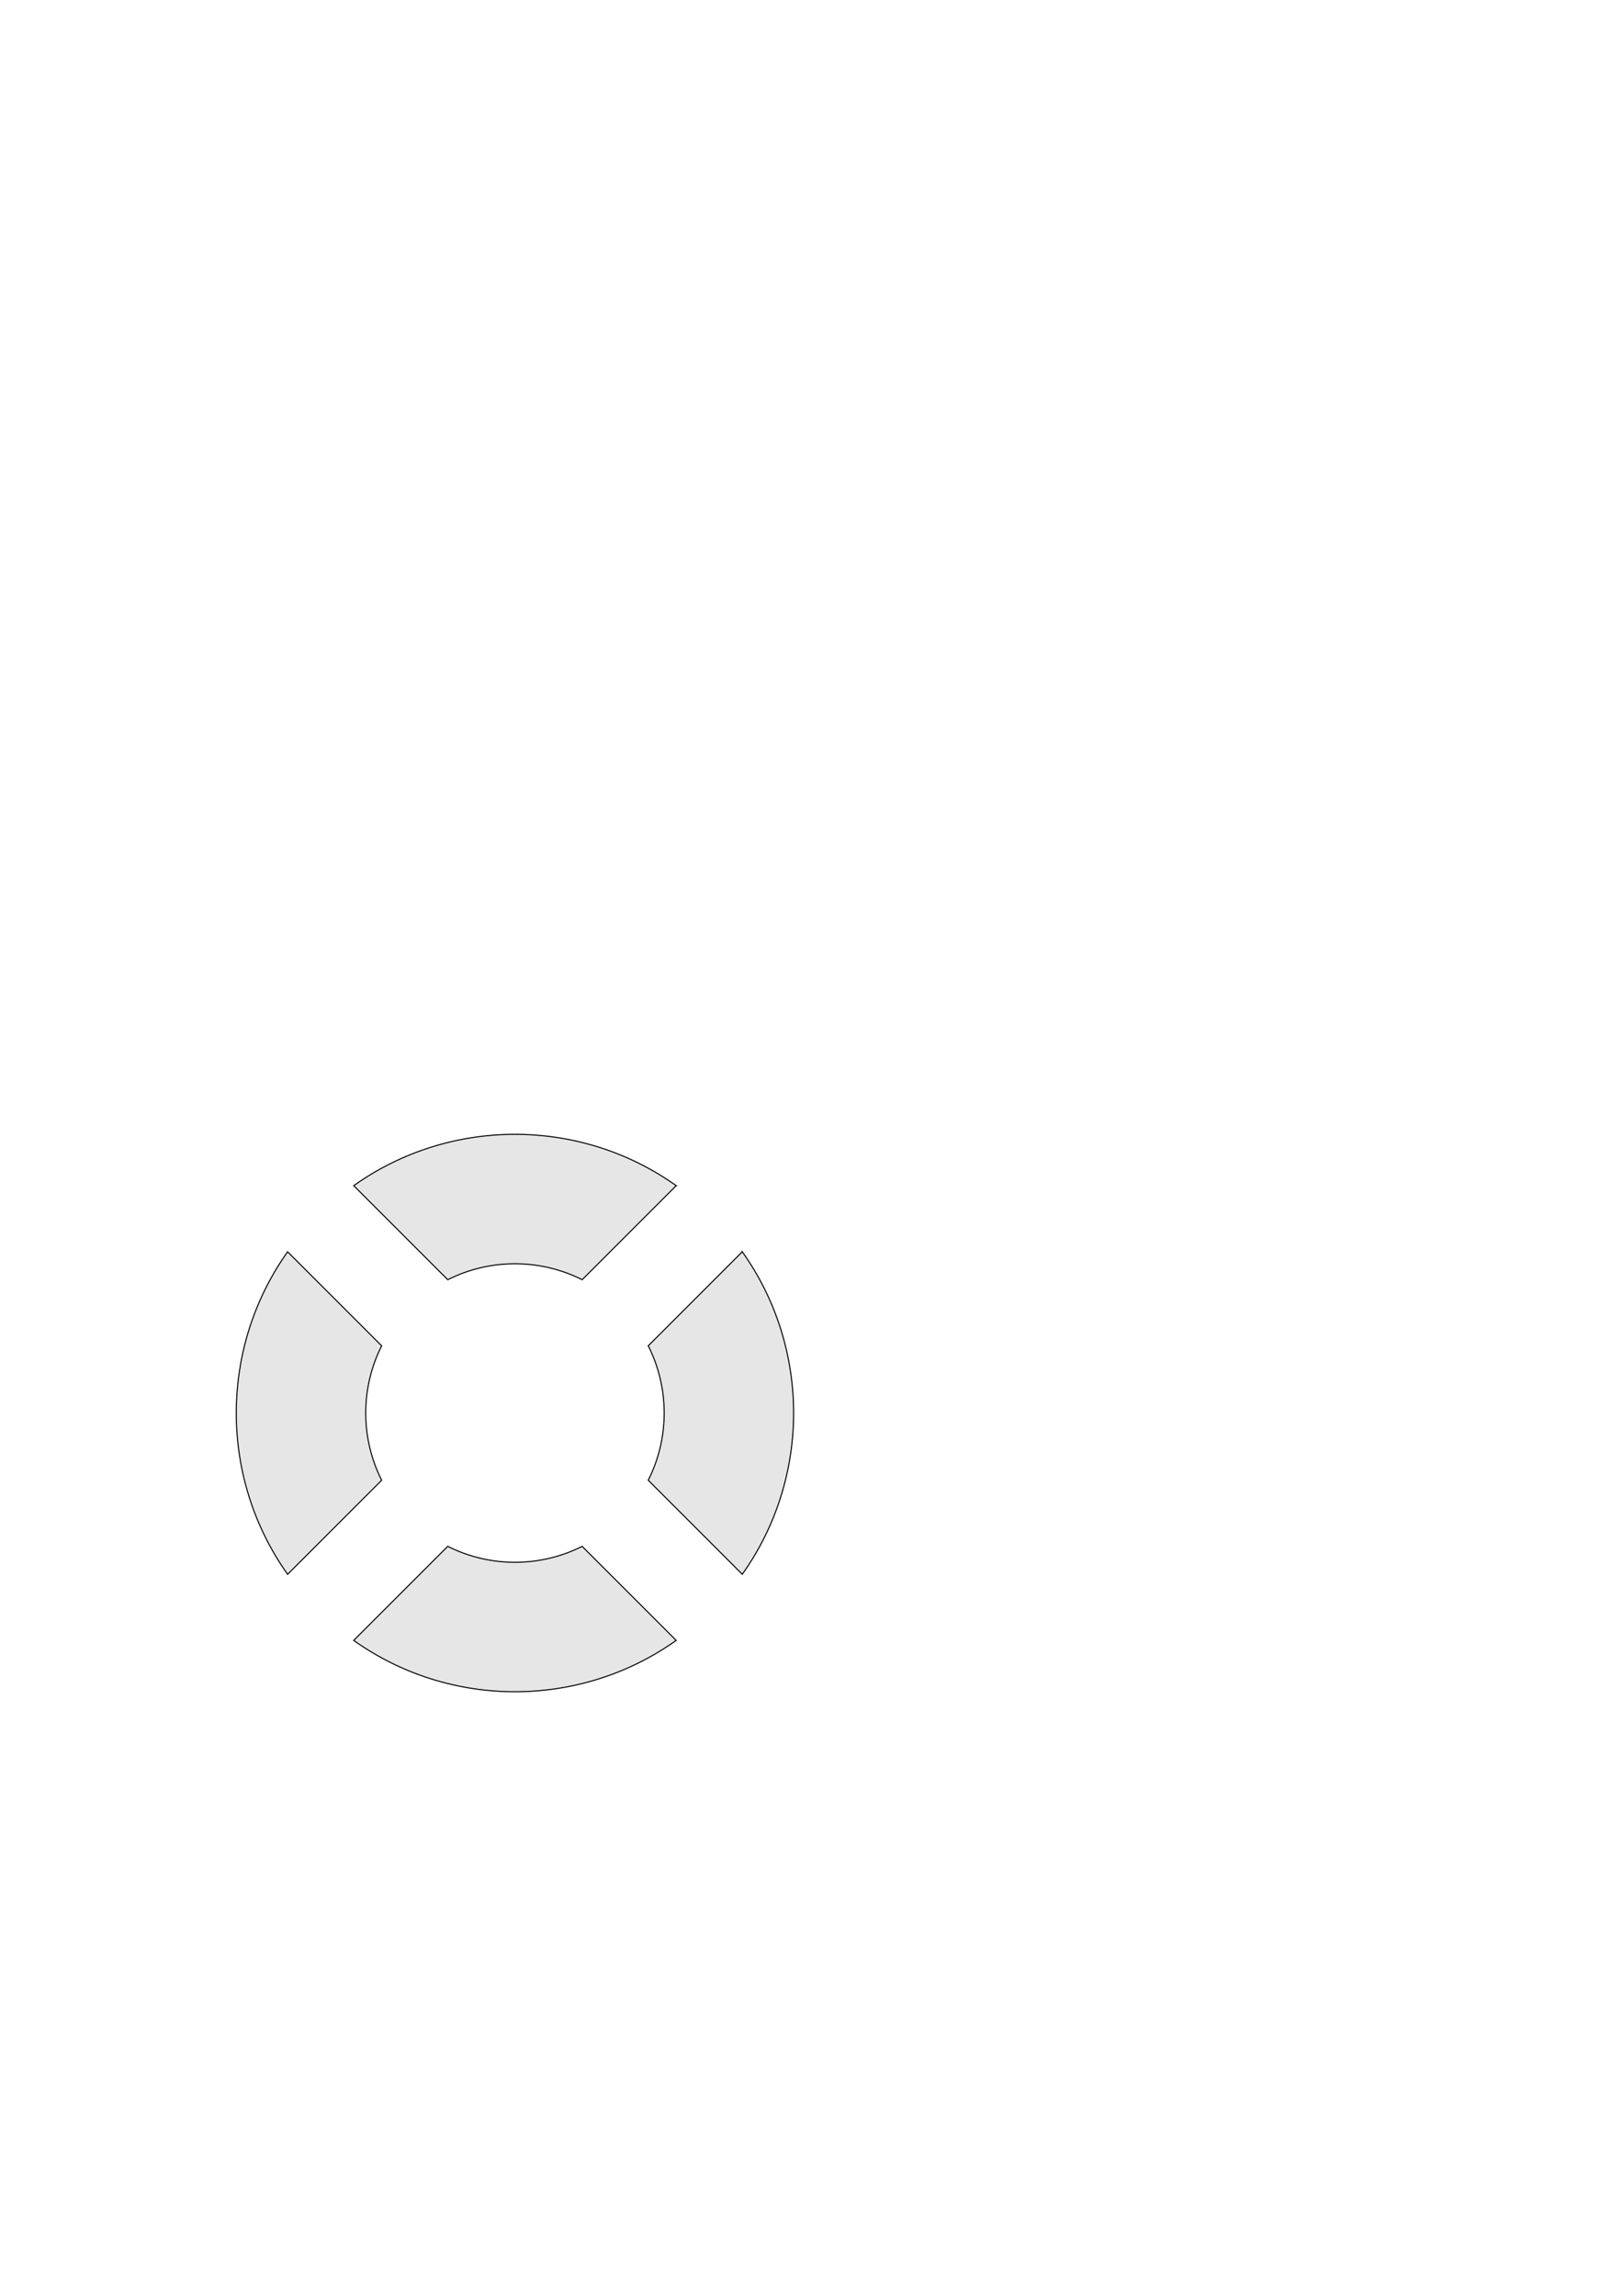 <?xml version="1.0" encoding="UTF-8" standalone="no"?>
<!-- Created with Inkscape (http://www.inkscape.org/) -->

<svg
   xmlns:dc="http://purl.org/dc/elements/1.1/"
   xmlns:cc="http://creativecommons.org/ns#"
   xmlns:rdf="http://www.w3.org/1999/02/22-rdf-syntax-ns#"
   xmlns:svg="http://www.w3.org/2000/svg"
   xmlns="http://www.w3.org/2000/svg"
   xmlns:sodipodi="http://sodipodi.sourceforge.net/DTD/sodipodi-0.dtd"
   xmlns:inkscape="http://www.inkscape.org/namespaces/inkscape"
   width="744.094"
   height="1052.362"
   id="svg2"
   version="1.1"
   inkscape:version="0.48.4 r9939"
   sodipodi:docname="1.svg">
  <defs
     id="defs4" />
  <sodipodi:namedview
     id="base"
     pagecolor="#ffffff"
     bordercolor="#666666"
     borderopacity="1.0"
     inkscape:pageopacity="0.0"
     inkscape:pageshadow="2"
     inkscape:zoom="0.558743"
     inkscape:cx="372.04724"
     inkscape:cy="526.18109"
     inkscape:document-units="px"
     inkscape:current-layer="layer1"
     showgrid="false"
     inkscape:snap-object-midpoints="true"
     inkscape:object-paths="false"
     inkscape:snap-intersection-paths="false"
     inkscape:snap-nodes="true"
     inkscape:snap-smooth-nodes="false"
     inkscape:snap-global="true"
     inkscape:snap-bbox="false"
     inkscape:window-width="1301"
     inkscape:window-height="744"
     inkscape:window-x="65"
     inkscape:window-y="24"
     inkscape:window-maximized="1" />
  <g
     inkscape:label="Layer 1"
     inkscape:groupmode="layer"
     id="layer1">
    <path
       style="fill:#e6e6e6;fill-opacity:1;fill-rule:evenodd;stroke:#000000;stroke-width:0.489px;stroke-linecap:butt;stroke-linejoin:miter;stroke-opacity:1"
       d="m 310.009,543.486 c -44.126,-31.376 -103.71,-31.375 -147.837,0 l 43.109,43.109 c 19.318,-9.743 42.299,-9.742 61.619,0 l 43.109,-43.109 z m 30.302,30.302 -43.109,43.109 c 9.742,19.319 9.743,42.3 0,61.619 l 43.109,43.109 c 31.375,-44.127 31.376,-103.711 0,-147.837 z m -208.452,0.011 c -31.368,44.128 -31.372,103.713 0,147.837 l 43.12,-43.12 c -9.742,-19.316 -9.748,-42.291 -0.011,-61.608 L 131.859,573.799 z M 266.889,708.829 c -19.317,9.737 -42.292,9.731 -61.608,-0.011 l -43.12,43.12 c 44.124,31.372 103.709,31.368 147.837,0 L 266.889,708.829 z"
       id="path3001"
       inkscape:connector-curvature="0"
       inkscape:export-filename="/home/tj/my/art/ic_pan.png"
       inkscape:export-xdpi="90"
       inkscape:export-ydpi="90" />
  </g>
</svg>

